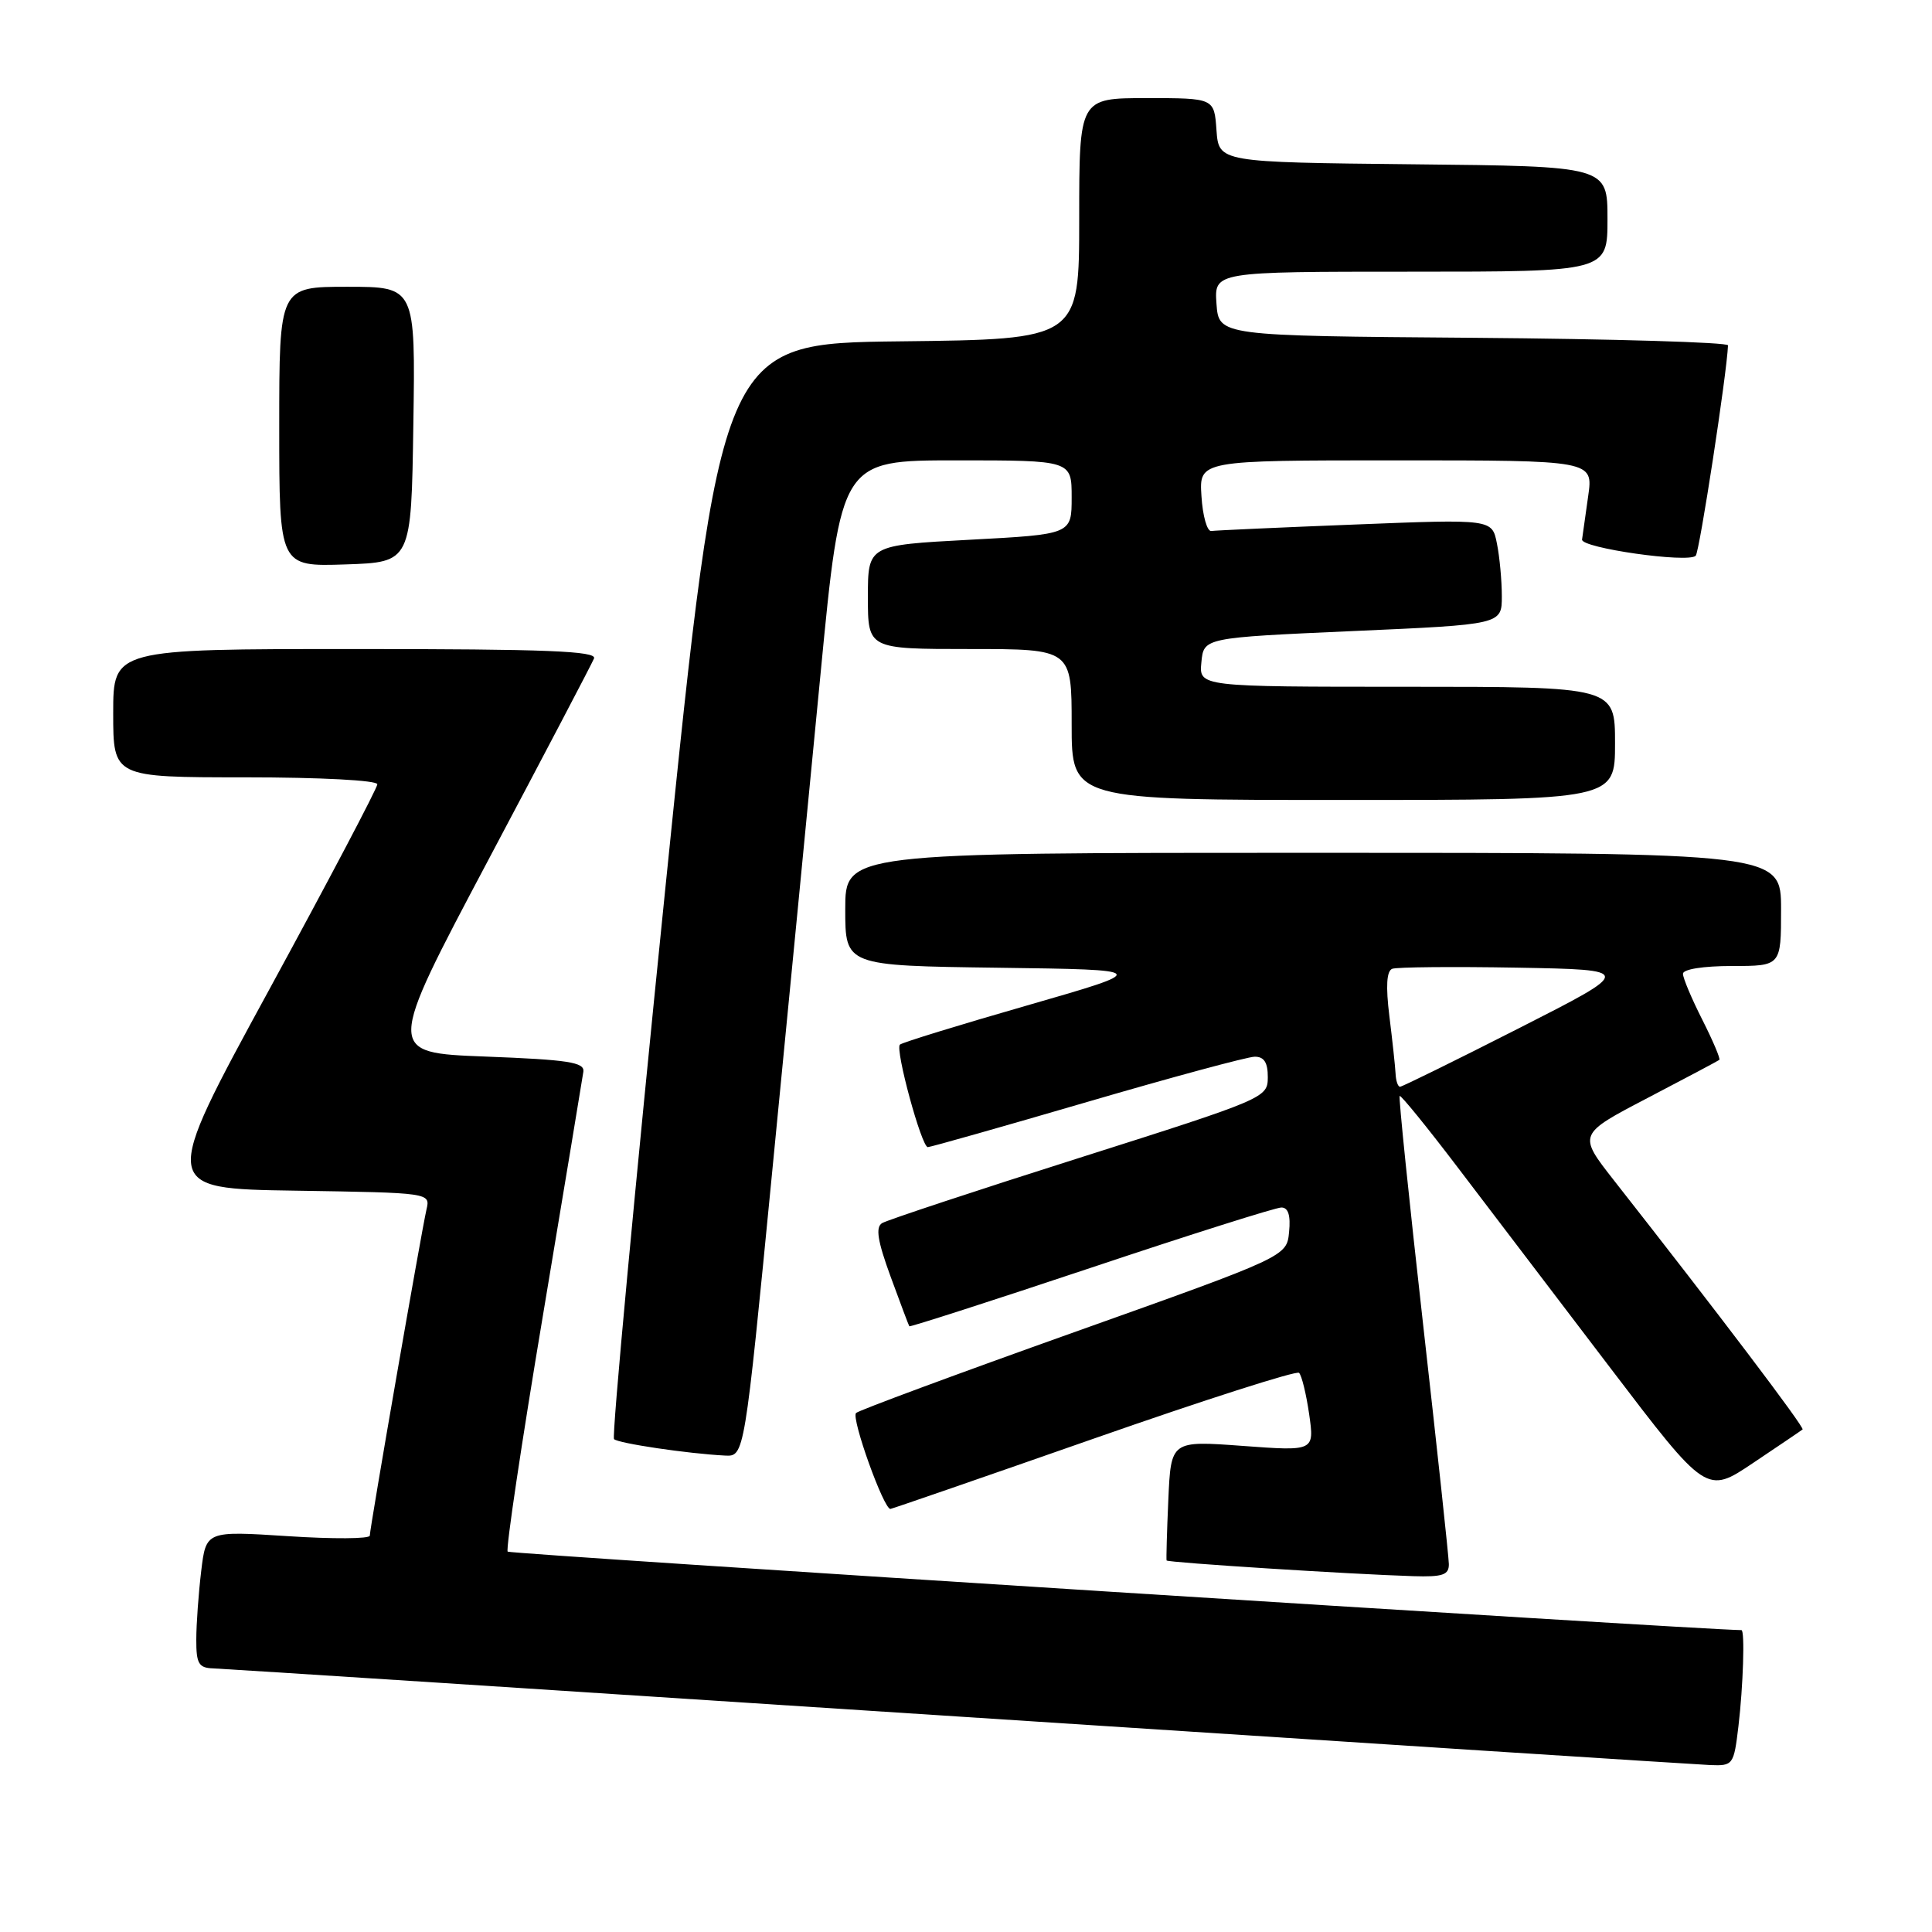 <?xml version="1.0" encoding="UTF-8" standalone="no"?>
<!DOCTYPE svg PUBLIC "-//W3C//DTD SVG 1.1//EN" "http://www.w3.org/Graphics/SVG/1.1/DTD/svg11.dtd" >
<svg xmlns="http://www.w3.org/2000/svg" xmlns:xlink="http://www.w3.org/1999/xlink" version="1.1" viewBox="0 0 256 256">
 <g >
 <path fill="currentColor"
d=" M 230.35 228.75 C 230.98 223.48 231.22 216.00 230.75 216.00 C 224.77 215.93 67.60 205.93 67.27 205.60 C 67.00 205.33 69.10 191.25 71.94 174.31 C 74.77 157.36 77.18 142.82 77.30 142.00 C 77.47 140.75 75.27 140.42 64.33 140.00 C 51.16 139.50 51.16 139.50 64.68 114.00 C 72.12 99.97 78.43 87.94 78.71 87.25 C 79.11 86.27 72.40 86.00 47.11 86.00 C 15.00 86.00 15.00 86.00 15.00 94.50 C 15.00 103.00 15.00 103.00 32.50 103.00 C 42.47 103.00 50.00 103.40 50.00 103.92 C 50.00 104.42 43.54 116.69 35.65 131.17 C 21.30 157.50 21.30 157.50 39.17 157.77 C 57.03 158.05 57.03 158.05 56.51 160.27 C 55.82 163.28 49.00 202.51 49.00 203.48 C 49.00 203.91 44.12 203.94 38.15 203.55 C 27.30 202.85 27.30 202.85 26.66 208.18 C 26.31 211.10 26.01 215.19 26.01 217.25 C 26.00 220.45 26.33 221.01 28.25 221.07 C 29.49 221.11 73.92 223.98 127.00 227.45 C 180.08 230.92 224.90 233.81 226.61 233.88 C 229.64 234.00 229.74 233.86 230.35 228.75 Z  M 191.98 207.25 C 191.97 206.29 190.43 192.00 188.57 175.50 C 186.71 159.00 185.31 145.37 185.46 145.22 C 185.61 145.06 189.09 149.34 193.18 154.72 C 197.28 160.10 206.36 172.04 213.37 181.25 C 226.12 198.00 226.12 198.00 232.31 193.84 C 235.71 191.56 238.66 189.57 238.85 189.41 C 239.16 189.17 227.58 173.88 213.86 156.41 C 209.08 150.31 209.08 150.31 218.29 145.50 C 223.35 142.86 227.64 140.58 227.82 140.44 C 227.99 140.31 226.98 137.92 225.57 135.13 C 224.16 132.35 223.00 129.60 223.00 129.03 C 223.00 128.43 225.69 128.00 229.50 128.00 C 236.00 128.00 236.00 128.00 236.00 120.50 C 236.00 113.00 236.00 113.00 174.00 113.00 C 112.00 113.00 112.00 113.00 112.00 120.48 C 112.00 127.96 112.00 127.96 132.25 128.23 C 152.50 128.50 152.50 128.50 136.12 133.22 C 127.11 135.81 119.51 138.15 119.24 138.42 C 118.59 139.07 122.11 152.00 122.94 152.00 C 123.29 152.00 132.79 149.31 144.04 146.02 C 155.29 142.73 165.29 140.03 166.25 140.02 C 167.50 140.01 168.00 140.79 167.99 142.75 C 167.98 145.46 167.66 145.60 143.03 153.42 C 129.31 157.77 117.54 161.67 116.88 162.07 C 115.99 162.62 116.28 164.43 118.01 169.16 C 119.29 172.65 120.40 175.61 120.49 175.74 C 120.57 175.86 131.40 172.38 144.54 167.99 C 157.69 163.59 169.05 160.00 169.79 160.00 C 170.70 160.00 171.03 161.05 170.81 163.25 C 170.50 166.49 170.50 166.49 142.29 176.54 C 126.77 182.07 113.79 186.88 113.43 187.23 C 112.76 187.91 117.12 200.05 117.99 199.94 C 118.27 199.90 130.43 195.70 145.00 190.60 C 159.57 185.50 171.78 181.59 172.13 181.91 C 172.48 182.24 173.08 184.70 173.47 187.39 C 174.17 192.29 174.17 192.29 164.66 191.59 C 155.16 190.89 155.16 190.89 154.81 198.70 C 154.62 202.99 154.52 206.62 154.58 206.77 C 154.71 207.05 179.06 208.60 187.25 208.85 C 191.17 208.97 192.00 208.69 191.98 207.25 Z  M 102.32 155.25 C 104.35 134.49 107.23 104.79 108.73 89.25 C 111.45 61.00 111.45 61.00 126.73 61.00 C 142.00 61.00 142.00 61.00 142.00 65.90 C 142.00 70.80 142.00 70.80 128.50 71.52 C 115.00 72.24 115.00 72.24 115.00 79.12 C 115.00 86.00 115.00 86.00 128.50 86.00 C 142.00 86.00 142.00 86.00 142.00 96.00 C 142.00 106.00 142.00 106.00 178.00 106.00 C 214.00 106.00 214.00 106.00 214.00 98.50 C 214.00 91.00 214.00 91.00 186.44 91.00 C 158.87 91.00 158.87 91.00 159.19 87.75 C 159.50 84.50 159.50 84.50 179.25 83.62 C 199.00 82.75 199.00 82.75 199.00 79.00 C 199.00 76.94 198.71 73.79 198.35 72.02 C 197.71 68.78 197.71 68.78 179.60 69.50 C 169.65 69.89 161.05 70.28 160.50 70.36 C 159.95 70.43 159.36 68.36 159.20 65.75 C 158.89 61.00 158.89 61.00 185.01 61.00 C 211.12 61.00 211.12 61.00 210.44 65.75 C 210.07 68.36 209.70 70.95 209.63 71.49 C 209.48 72.61 223.70 74.64 224.69 73.64 C 225.19 73.15 228.82 49.50 228.97 45.76 C 228.99 45.36 213.81 44.91 195.25 44.76 C 161.50 44.50 161.50 44.50 161.19 40.25 C 160.89 36.00 160.89 36.00 186.94 36.00 C 213.00 36.00 213.00 36.00 213.00 29.02 C 213.00 22.03 213.00 22.03 187.25 21.77 C 161.50 21.50 161.50 21.50 161.19 17.25 C 160.89 13.00 160.89 13.00 151.94 13.00 C 143.00 13.00 143.00 13.00 143.00 28.98 C 143.00 44.96 143.00 44.96 119.26 45.23 C 95.52 45.50 95.52 45.50 88.15 117.81 C 84.10 157.58 81.05 190.38 81.36 190.69 C 81.92 191.25 91.14 192.62 96.07 192.87 C 98.64 193.00 98.64 193.00 102.32 155.25 Z  M 54.77 56.25 C 55.05 38.00 55.05 38.00 46.02 38.00 C 37.00 38.00 37.00 38.00 37.00 56.54 C 37.00 75.08 37.00 75.08 45.75 74.79 C 54.50 74.50 54.50 74.50 54.77 56.25 Z  M 184.92 142.25 C 184.87 141.29 184.50 137.87 184.10 134.65 C 183.61 130.67 183.73 128.66 184.48 128.37 C 185.09 128.14 192.54 128.07 201.04 128.22 C 216.50 128.50 216.50 128.50 201.26 136.25 C 192.88 140.51 185.79 144.00 185.51 144.00 C 185.23 144.00 184.96 143.21 184.92 142.25 Z "/>
</g>
</svg>